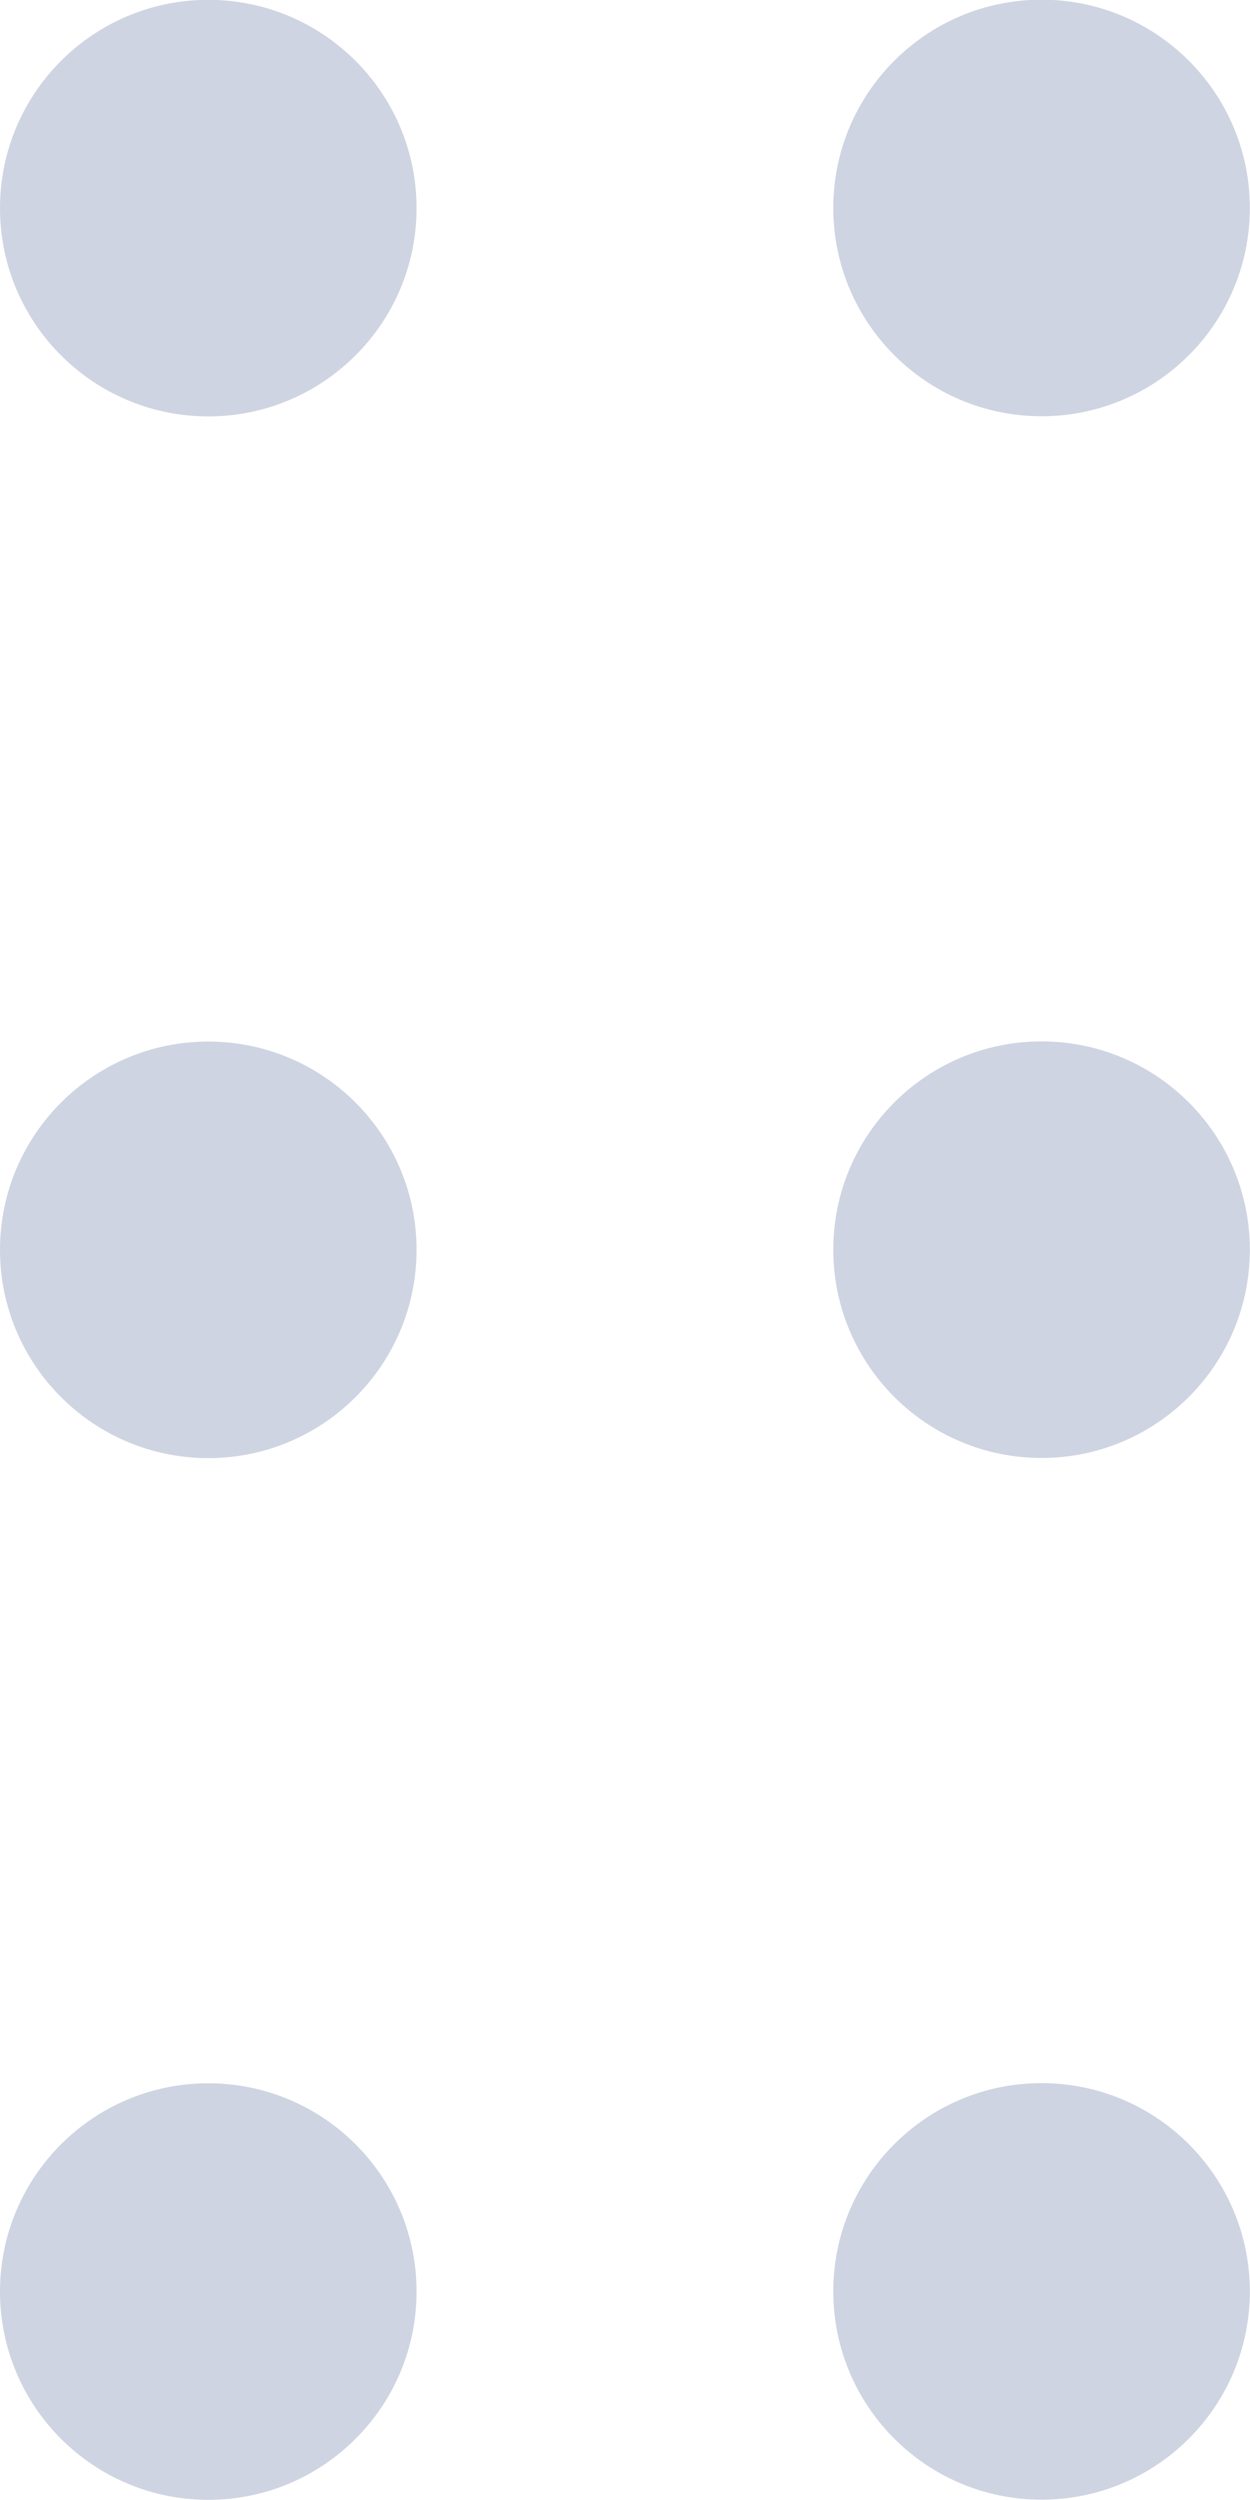 <svg height="16" viewBox="0 0 8 16" width="8" xmlns="http://www.w3.org/2000/svg"><path d="m1.333 13.333c-.736 0-1.333.597-1.333 1.333s.597 1.333 1.333 1.333 1.333-.597 1.333-1.333-.597-1.333-1.333-1.333zm0-6.667c-.736 0-1.333.597-1.333 1.333s.597 1.333 1.333 1.333 1.333-.597 1.333-1.333-.597-1.333-1.333-1.333zm0-6.667c-.736 0-1.333.597-1.333 1.333s.597 1.333 1.333 1.333 1.333-.597 1.333-1.333-.597-1.333-1.333-1.333zm5.333 13.333c-.736 0-1.333.597-1.333 1.333s.597 1.333 1.333 1.333 1.333-.597 1.333-1.333-.597-1.333-1.333-1.333zm0-6.667c-.736 0-1.333.597-1.333 1.333s.597 1.333 1.333 1.333 1.333-.597 1.333-1.333-.597-1.333-1.333-1.333zm0-6.667c-.736 0-1.333.597-1.333 1.333s.597 1.333 1.333 1.333 1.333-.597 1.333-1.333-.597-1.333-1.333-1.333z" fill="#cfd4e2" fill-rule="evenodd"/></svg>